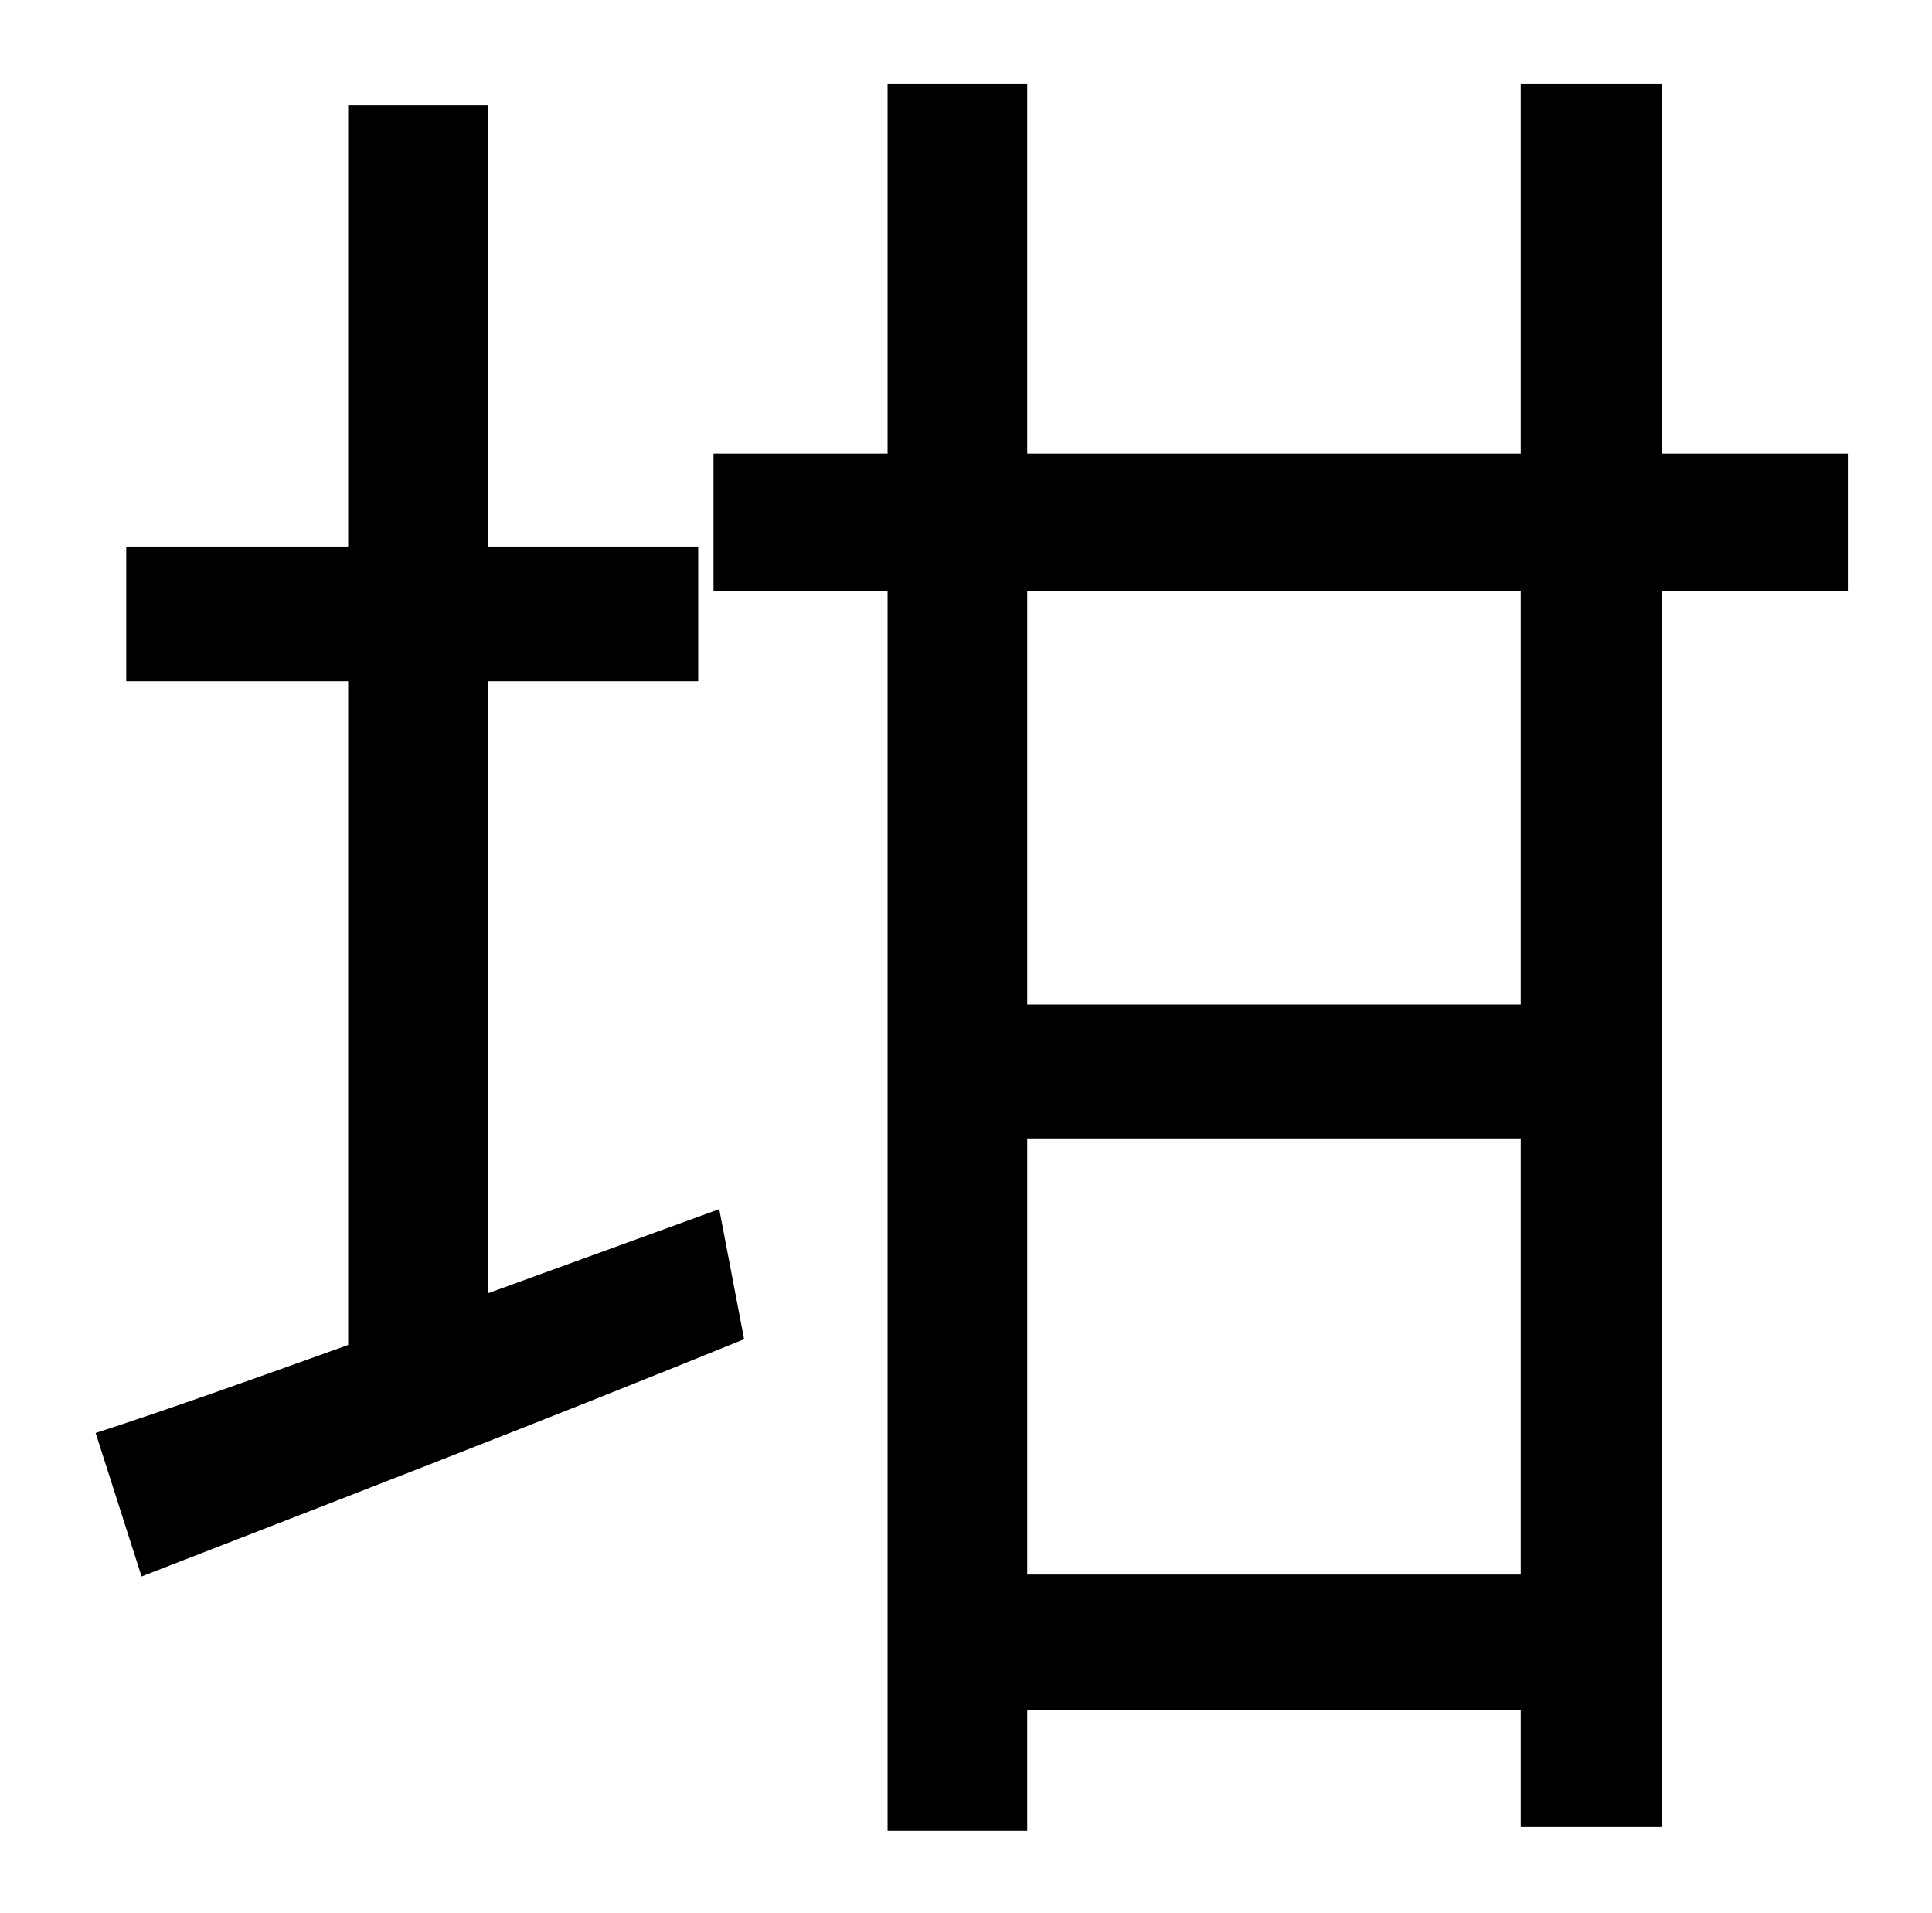 <?xml version="1.0" standalone="no"?>
<!DOCTYPE svg PUBLIC "-//W3C//DTD SVG 1.1//EN" "http://www.w3.org/Graphics/SVG/1.1/DTD/svg11.dtd" >
<svg xmlns="http://www.w3.org/2000/svg" xmlns:xlink="http://www.w3.org/1999/xlink" version="1.1" viewBox="-10 0 1010 1000">
   <path fill="currentColor"
d="M245 676l121 -44l13 68c-108 44 -225 89 -315 124l-24 -75c37 -12 82 -28 132 -46v-347h-116v-70h116v-231h73v231h110v70h-110v320zM785 525v-216h-258v216h258zM527 823h258v-228h-258v228zM956 237v72h-97v646h-74v-61h-258v63h-73v-648h-91v-72h91v-193h73v193h258
v-193h74v193h97z" />
</svg>
